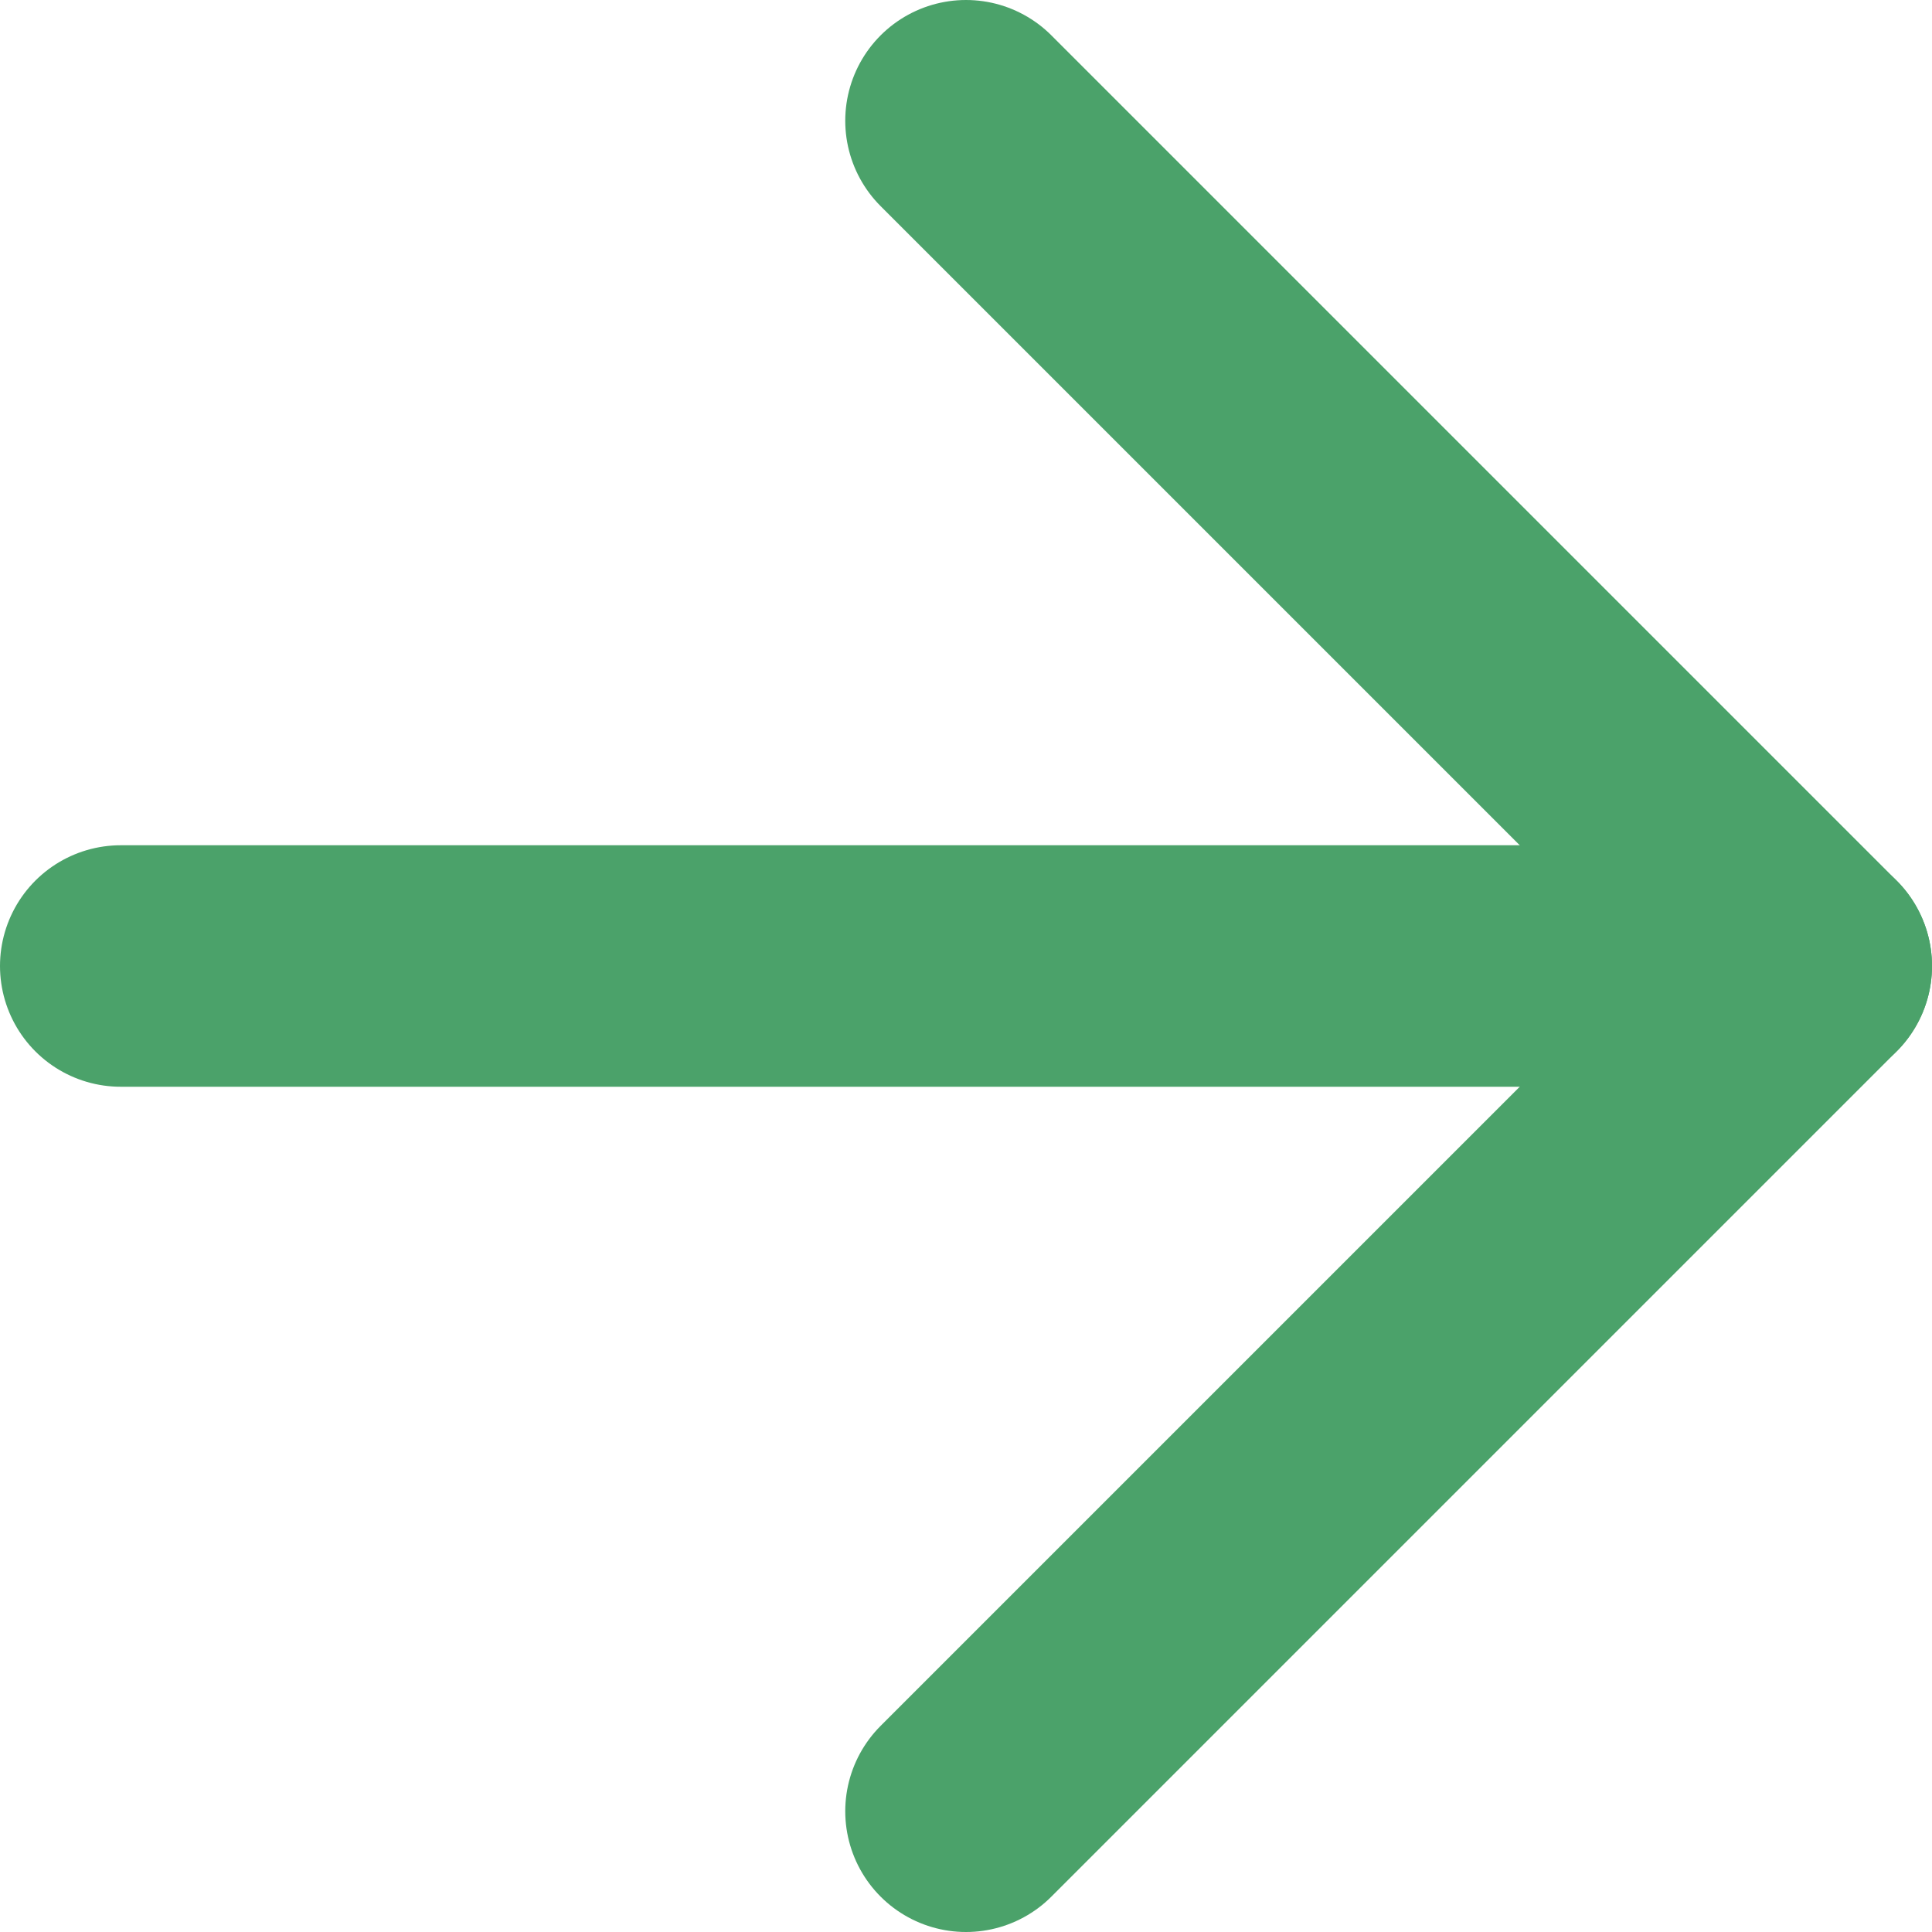<svg width="16" height="16" viewBox="0 0 16 16" fill="none" xmlns="http://www.w3.org/2000/svg">
<path d="M1 8H15" stroke="#4BA26A" stroke-width="2" stroke-linecap="round" stroke-linejoin="round"/>
<path d="M8 1L15 8L8 15" stroke="#4BA26A" stroke-width="2" stroke-linecap="round" stroke-linejoin="round"/>
</svg>
